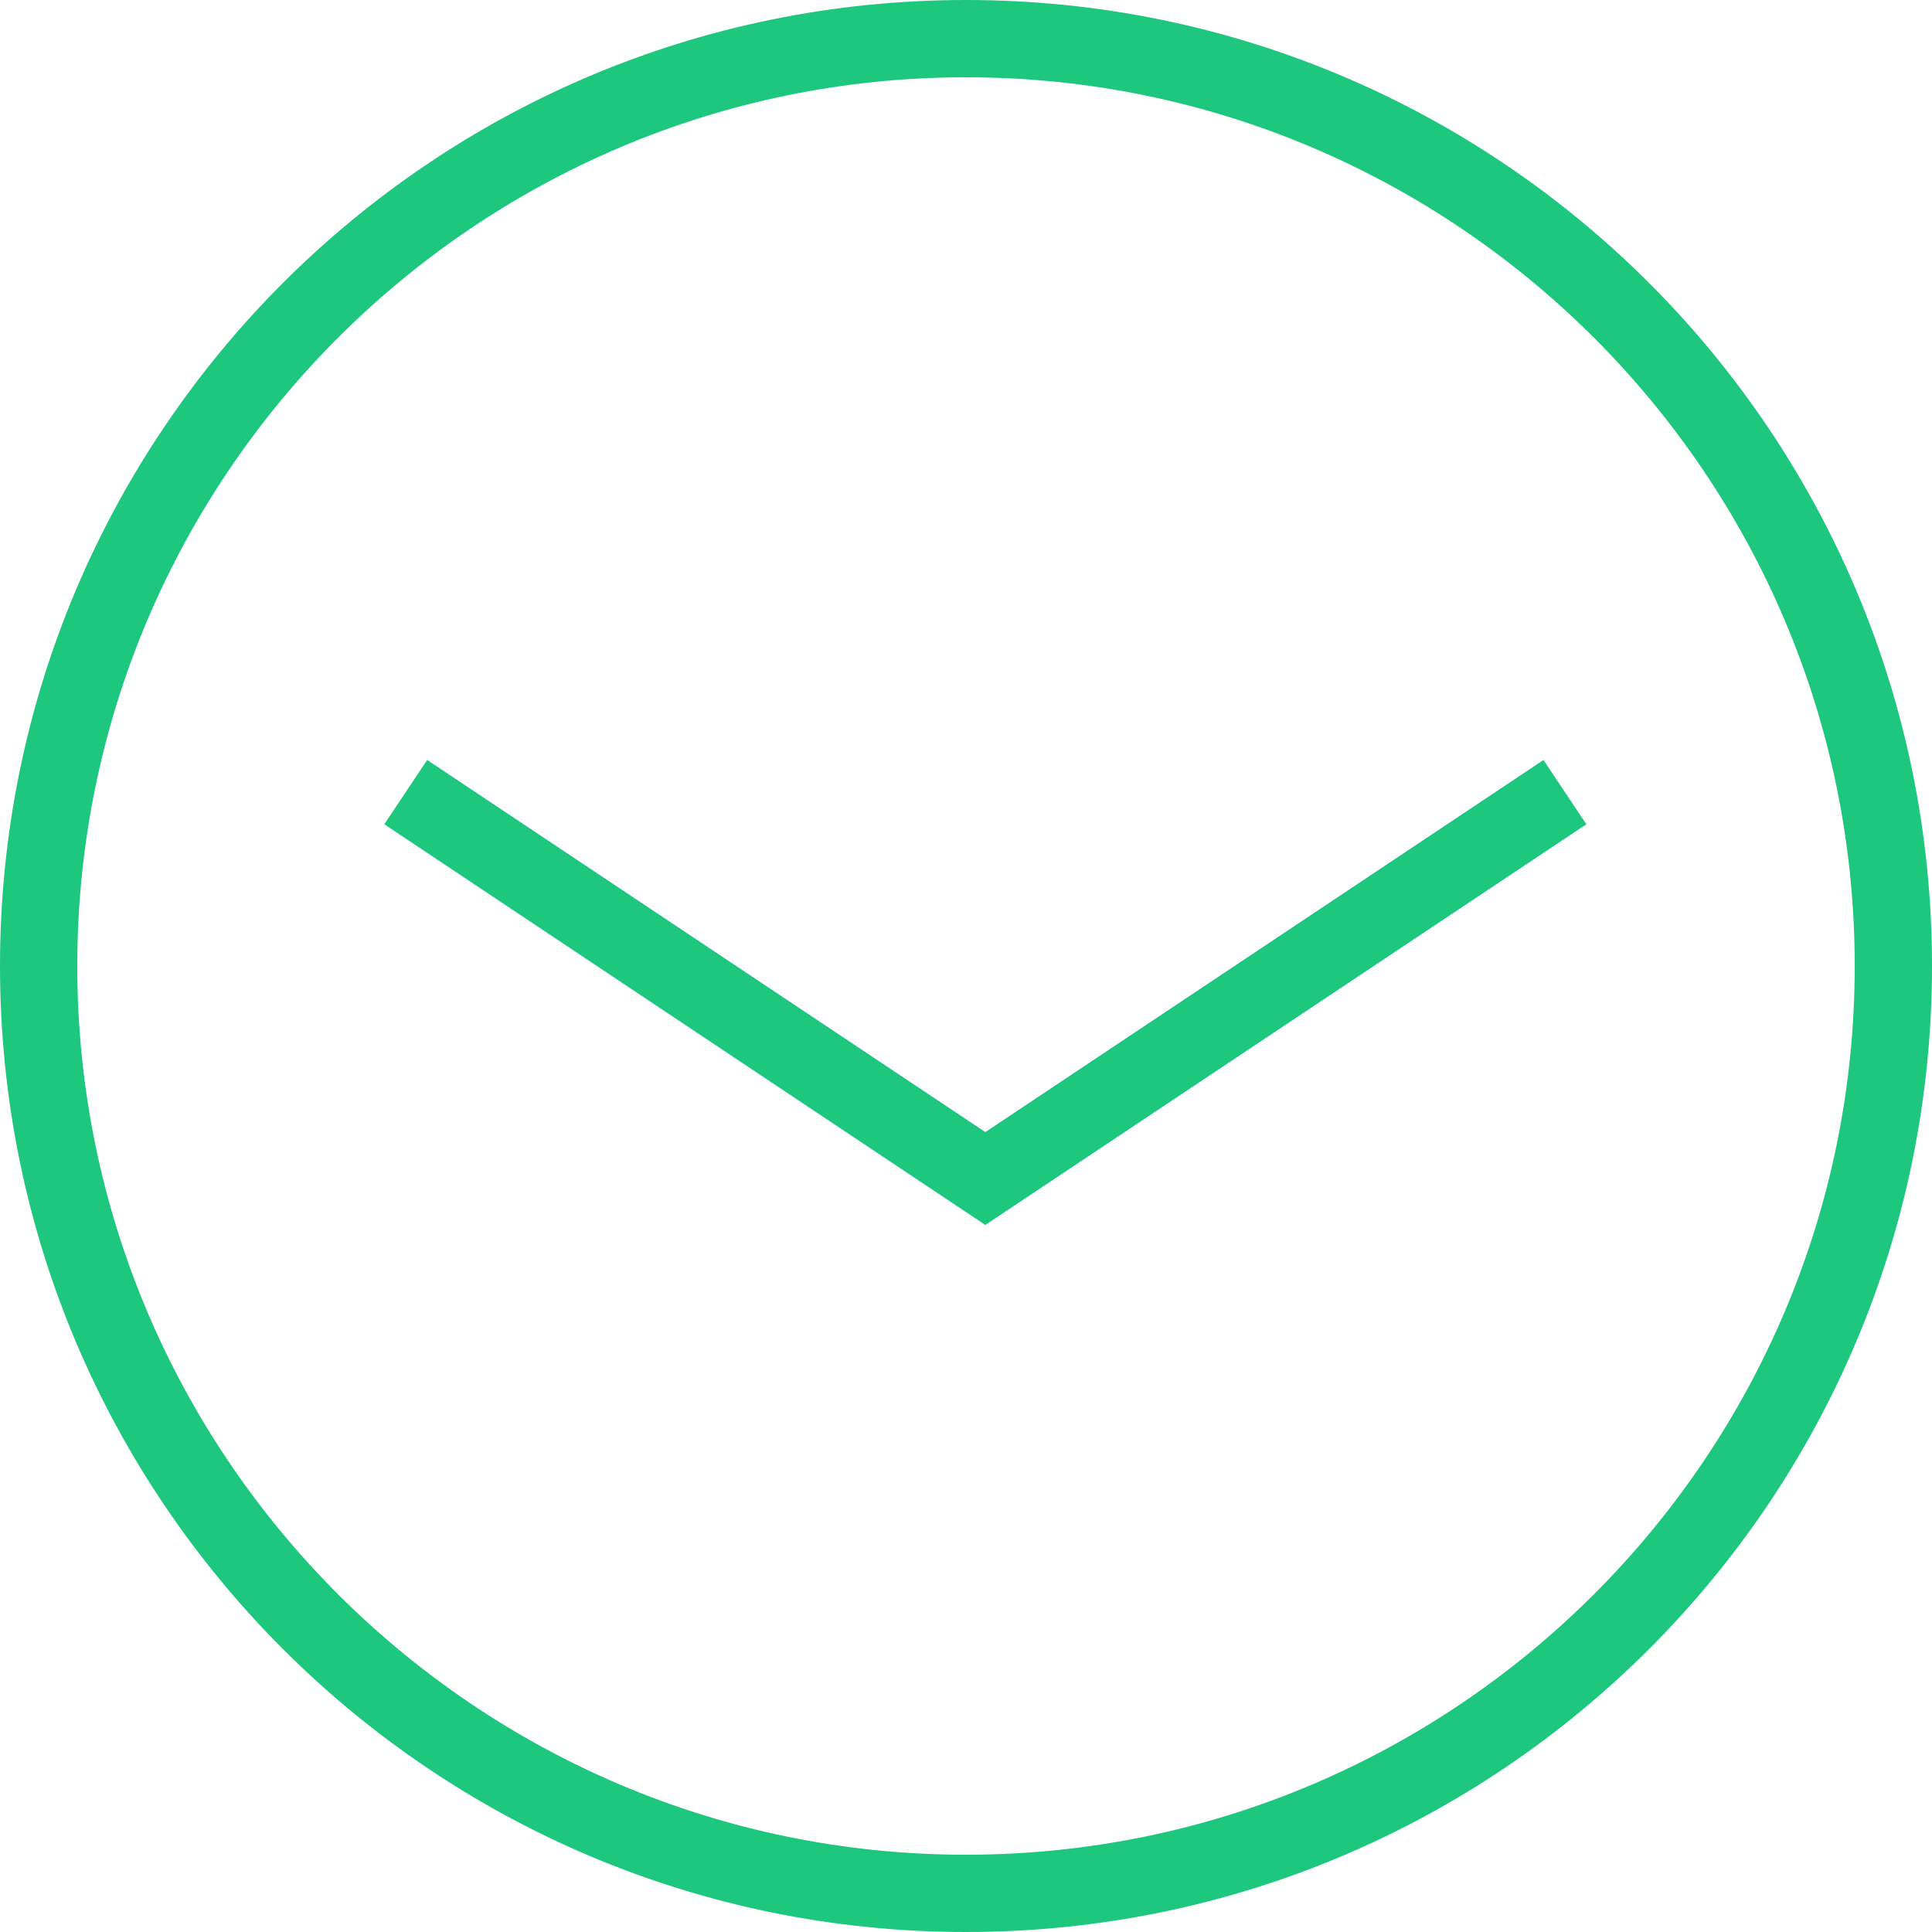 <?xml version="1.0" encoding="utf-8"?>
<!-- Generator: Adobe Illustrator 17.0.0, SVG Export Plug-In . SVG Version: 6.00 Build 0)  -->
<!DOCTYPE svg PUBLIC "-//W3C//DTD SVG 1.1//EN" "http://www.w3.org/Graphics/SVG/1.1/DTD/svg11.dtd">
<svg version="1.1" id="Layer_1" xmlns="http://www.w3.org/2000/svg" xmlns:xlink="http://www.w3.org/1999/xlink" x="0px" y="0px"
	 width="50px" height="50px" viewBox="0 0 50 50" enable-background="new 0 0 50 50" xml:space="preserve">
<path fill="#1DC77D" d="M25,2c12.682,0,23,10.318,23,23S37.682,48,25,48S2,37.682,2,25S12.318,2,25,2 M25,0C11.193,0,0,11.193,0,25
	s11.193,25,25,25s25-11.193,25-25S38.807,0,25,0L25,0z"/>
<polygon fill="#1DC77D" points="25.5,31.702 9.945,21.332 11.055,19.668 25.5,29.298 39.945,19.668 41.055,21.332 "/>
</svg>

